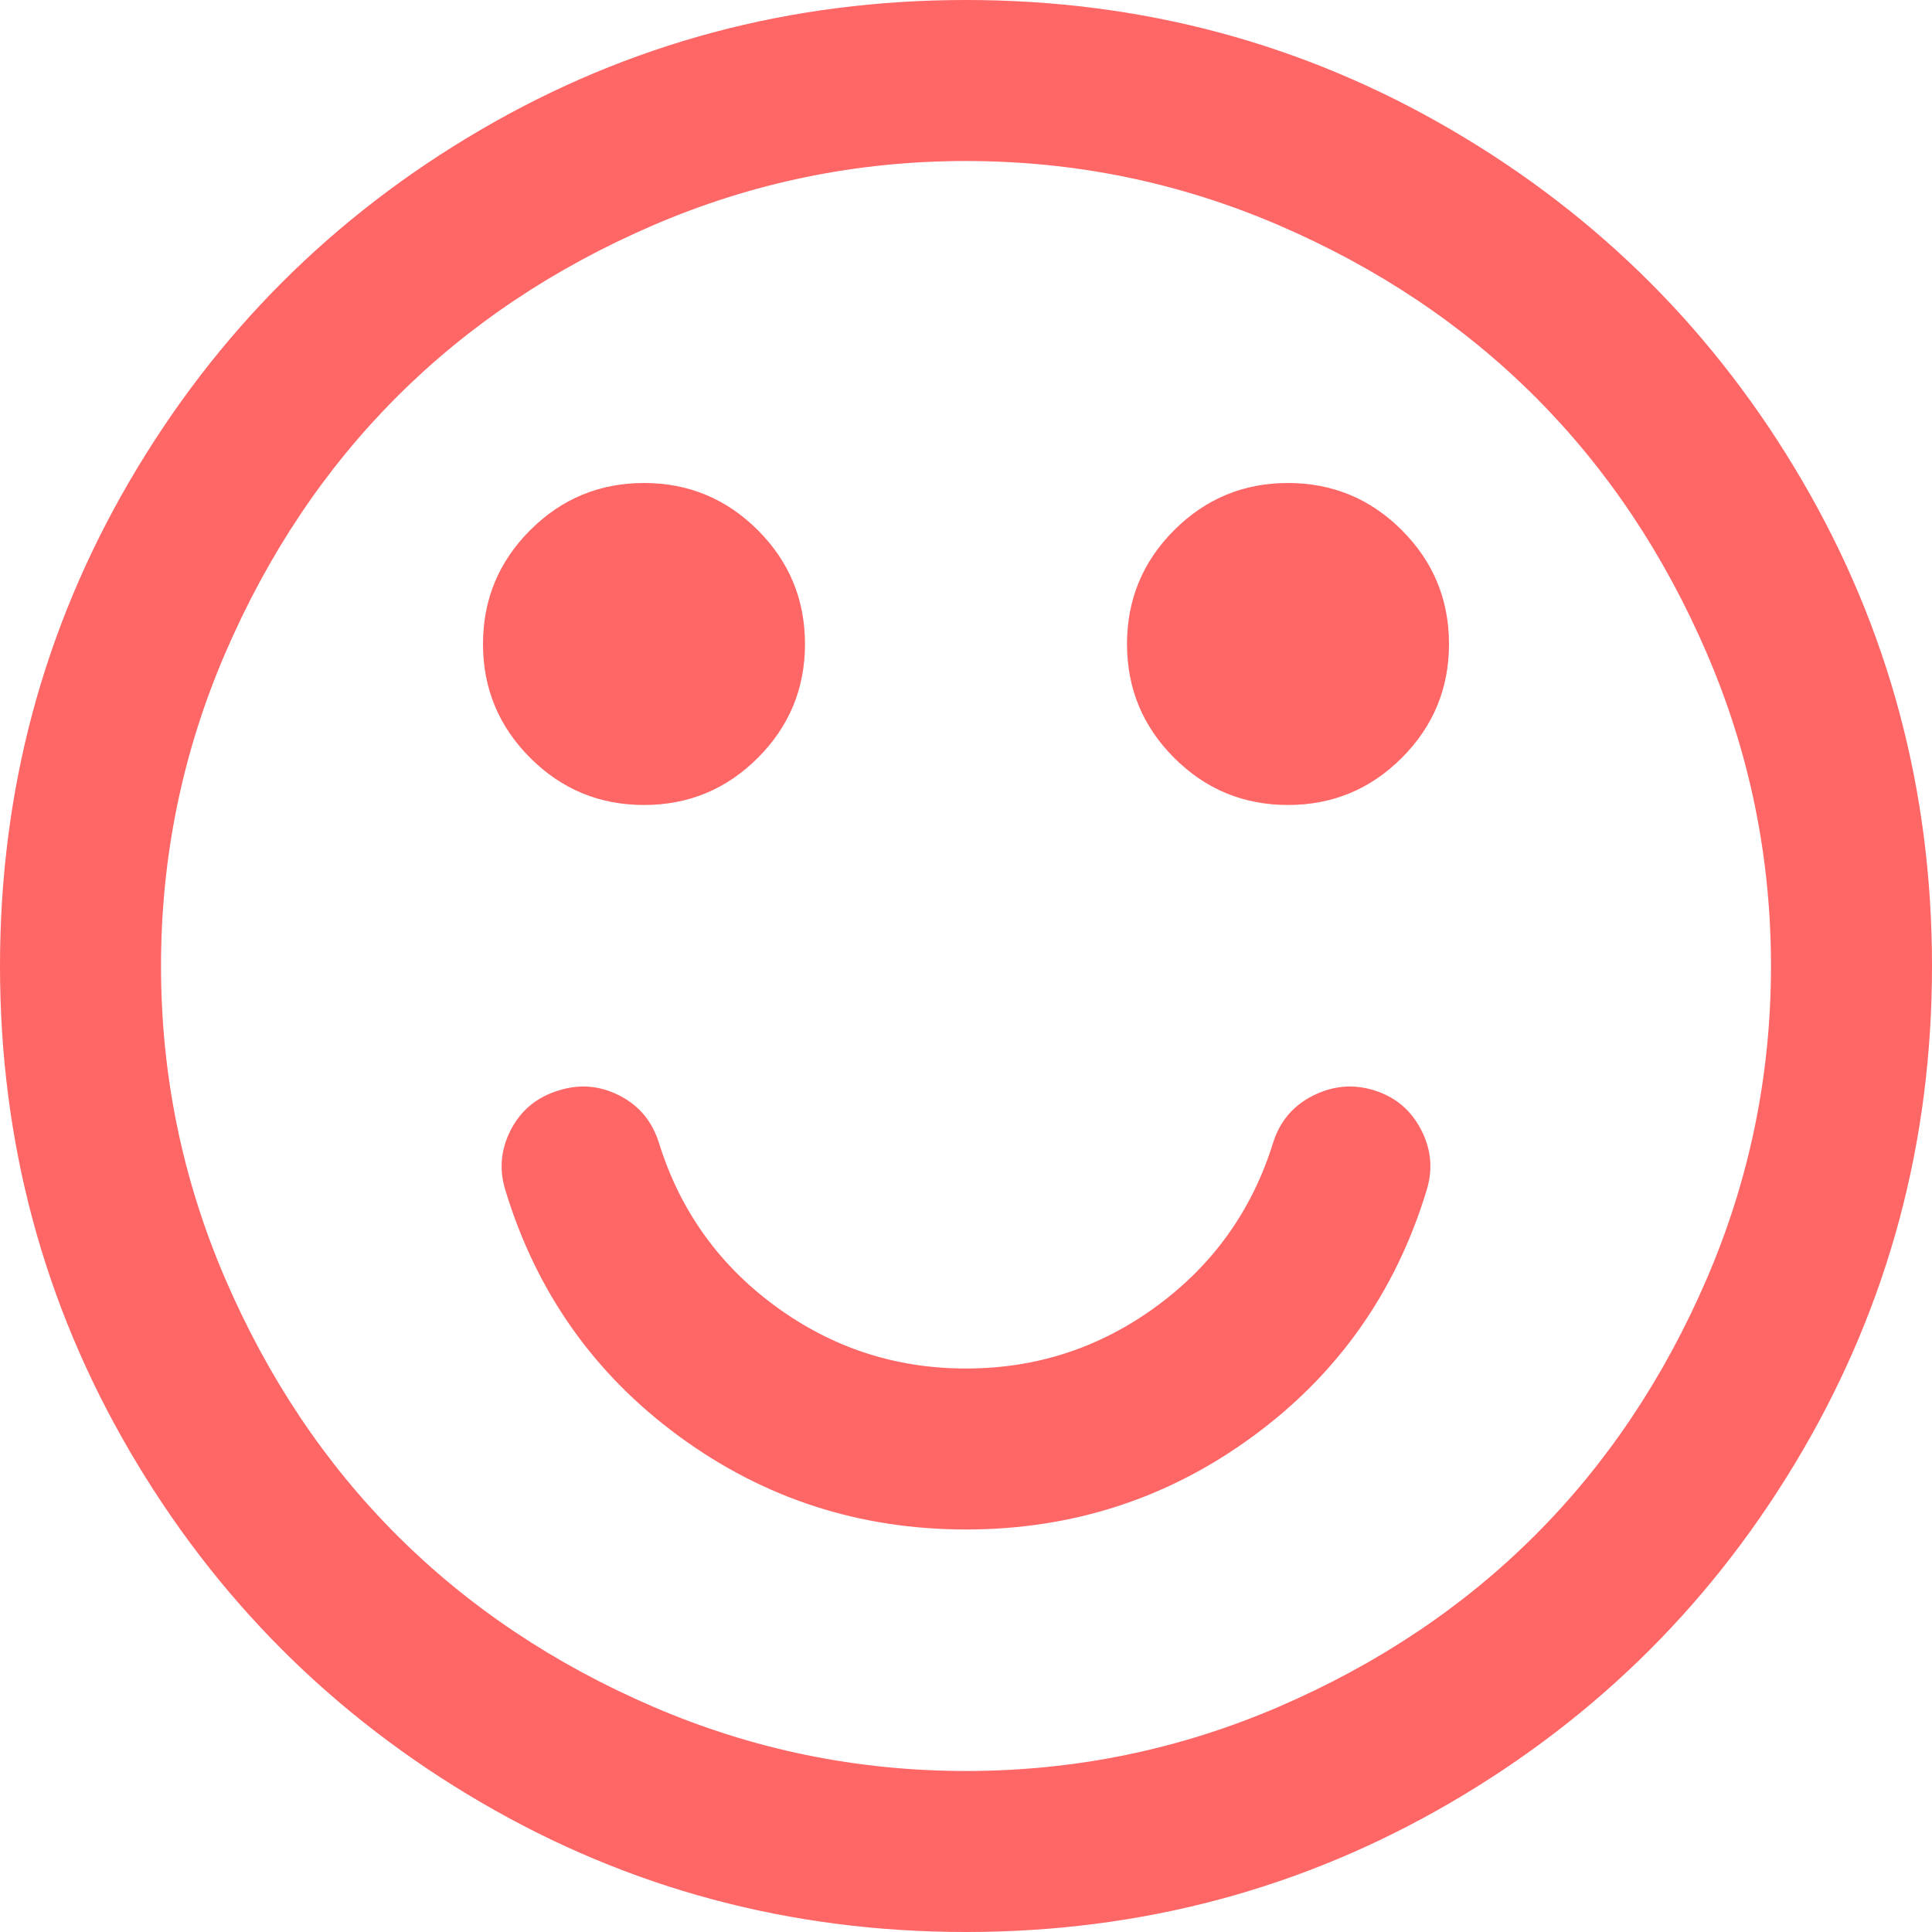 ﻿<?xml version="1.0" encoding="utf-8"?>
<svg version="1.1" xmlns:xlink="http://www.w3.org/1999/xlink" width="62px" height="62px" xmlns="http://www.w3.org/2000/svg">
  <g transform="matrix(1 0 0 1 -1169 -857 )">
    <path d="M 45.612 36.268  C 45.935 36.9  45.989 37.553  45.773 38.225  C 44.778 41.481  42.921 44.105  40.203 46.096  C 37.485 48.088  34.418 49.083  31 49.083  C 27.582 49.083  24.515 48.088  21.797 46.096  C 19.079 44.105  17.222 41.481  16.227 38.225  C 16.011 37.553  16.065 36.9  16.388 36.268  C 16.711 35.635  17.222 35.211  17.922 34.996  C 18.595 34.781  19.247 34.835  19.88 35.158  C 20.512 35.48  20.936 35.992  21.151 36.691  C 21.824 38.844  23.068 40.587  24.885 41.919  C 26.701 43.251  28.74 43.917  31 43.917  C 33.26 43.917  35.299 43.251  37.115 41.919  C 38.932 40.587  40.176 38.844  40.849 36.691  C 41.064 35.992  41.495 35.48  42.141 35.158  C 42.786 34.835  43.446 34.781  44.118 34.996  C 44.791 35.211  45.289 35.635  45.612 36.268  Z M 24.32 17.014  C 25.329 18.023  25.833 19.24  25.833 20.667  C 25.833 22.093  25.329 23.311  24.32 24.32  C 23.311 25.329  22.093 25.833  20.667 25.833  C 19.24 25.833  18.023 25.329  17.014 24.32  C 16.005 23.311  15.5 22.093  15.5 20.667  C 15.5 19.24  16.005 18.023  17.014 17.014  C 18.023 16.005  19.24 15.5  20.667 15.5  C 22.093 15.5  23.311 16.005  24.32 17.014  Z M 44.986 17.014  C 45.995 18.023  46.5 19.24  46.5 20.667  C 46.5 22.093  45.995 23.311  44.986 24.32  C 43.977 25.329  42.76 25.833  41.333 25.833  C 39.907 25.833  38.689 25.329  37.68 24.32  C 36.671 23.311  36.167 22.093  36.167 20.667  C 36.167 19.24  36.671 18.023  37.68 17.014  C 38.689 16.005  39.907 15.5  41.333 15.5  C 42.76 15.5  43.977 16.005  44.986 17.014  Z M 54.775 41.031  C 56.147 37.842  56.833 34.498  56.833 31  C 56.833 27.502  56.147 24.158  54.775 20.969  C 53.402 17.781  51.566 15.036  49.265 12.735  C 46.964 10.434  44.219 8.598  41.031 7.225  C 37.842 5.853  34.498 5.167  31 5.167  C 27.502 5.167  24.158 5.853  20.969 7.225  C 17.781 8.598  15.036 10.434  12.735 12.735  C 10.434 15.036  8.598 17.781  7.225 20.969  C 5.853 24.158  5.167 27.502  5.167 31  C 5.167 34.498  5.853 37.842  7.225 41.031  C 8.598 44.219  10.434 46.964  12.735 49.265  C 15.036 51.566  17.781 53.402  20.969 54.775  C 24.158 56.147  27.502 56.833  31 56.833  C 34.498 56.833  37.842 56.147  41.031 54.775  C 44.219 53.402  46.964 51.566  49.265 49.265  C 51.566 46.964  53.402 44.219  54.775 41.031  Z M 57.842 15.439  C 60.614 20.189  62 25.376  62 31  C 62 36.624  60.614 41.811  57.842 46.561  C 55.071 51.31  51.31 55.071  46.561 57.842  C 41.811 60.614  36.624 62  31 62  C 25.376 62  20.189 60.614  15.439 57.842  C 10.69 55.071  6.929 51.31  4.158 46.561  C 1.386 41.811  0 36.624  0 31  C 0 25.376  1.386 20.189  4.158 15.439  C 6.929 10.69  10.69 6.929  15.439 4.158  C 20.189 1.386  25.376 0  31 0  C 36.624 0  41.811 1.386  46.561 4.158  C 51.31 6.929  55.071 10.69  57.842 15.439  Z " fill-rule="nonzero" fill="#ff6666" stroke="none" transform="matrix(1 0 0 1 1169 857 )" />
  </g>
</svg>